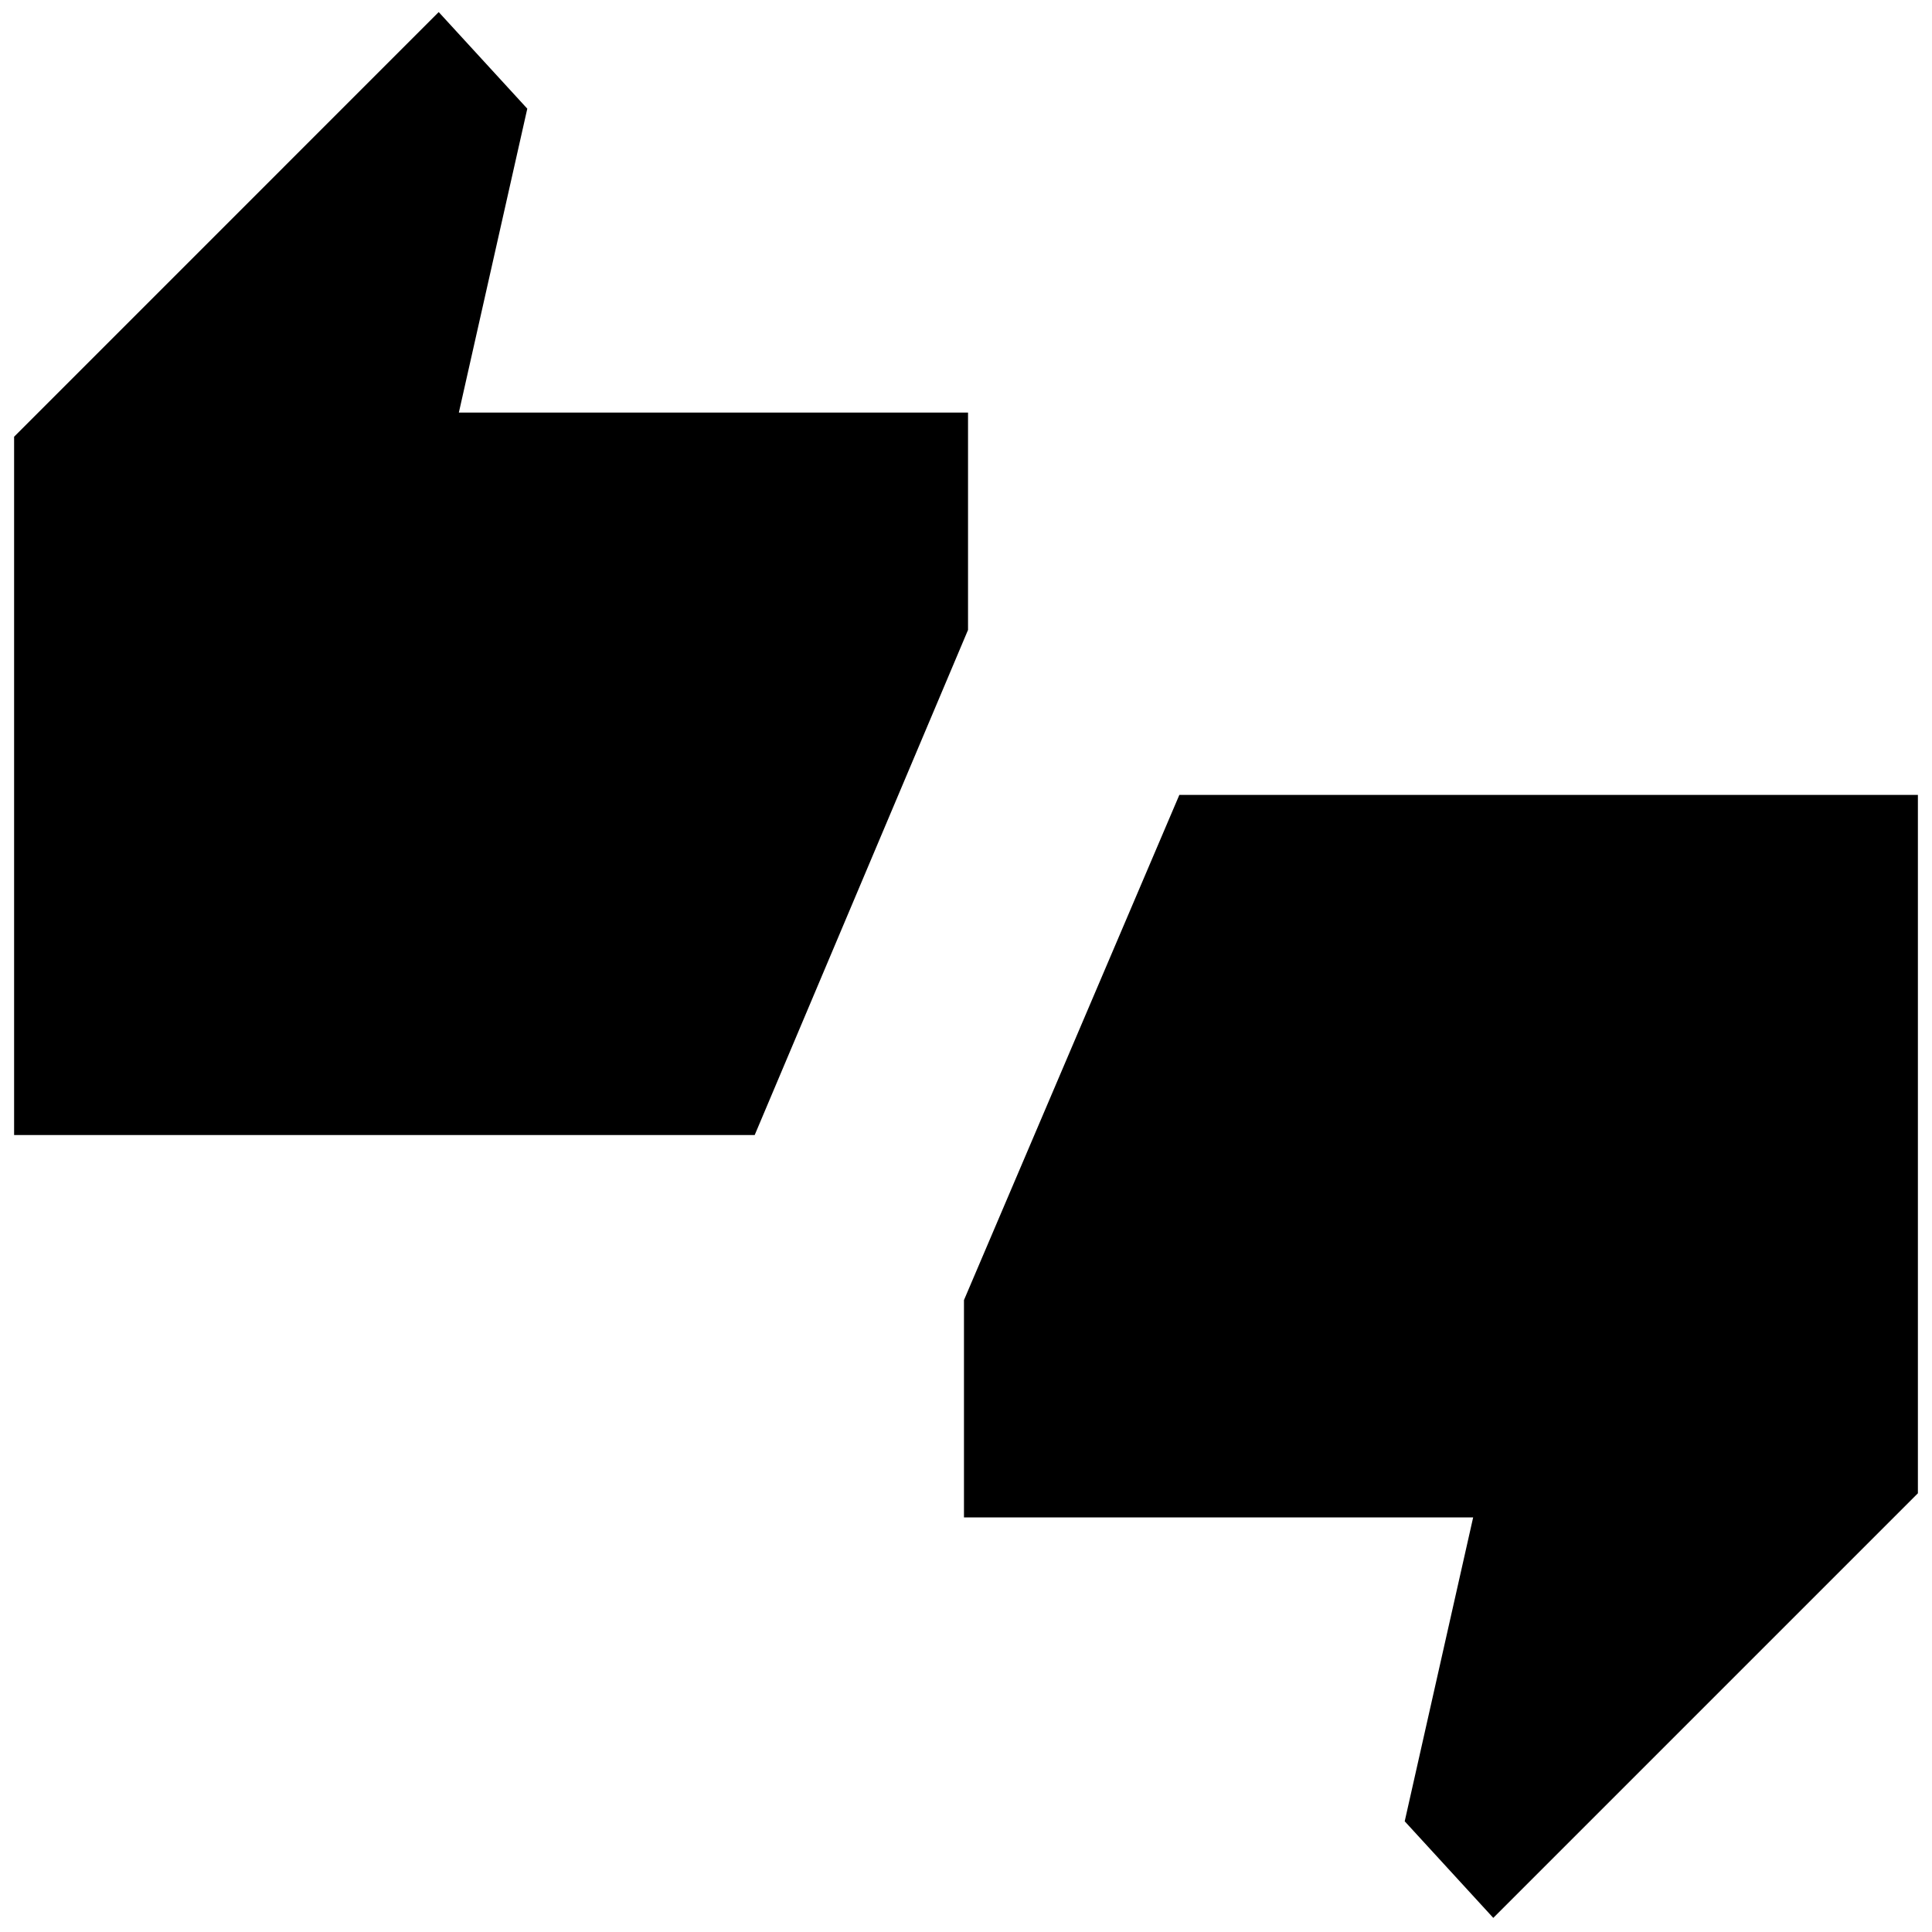 <svg xmlns="http://www.w3.org/2000/svg" height="40" width="40"><path d="M.292 23.5V9.042L9.083.25l1.834 2L9.5 8.542h10.542v4.5L15.625 23.5Zm30.625 16.208-1.834-2 1.417-6.291H19.958v-4.5l4.459-10.459h15.291v14.459Z"/></svg>